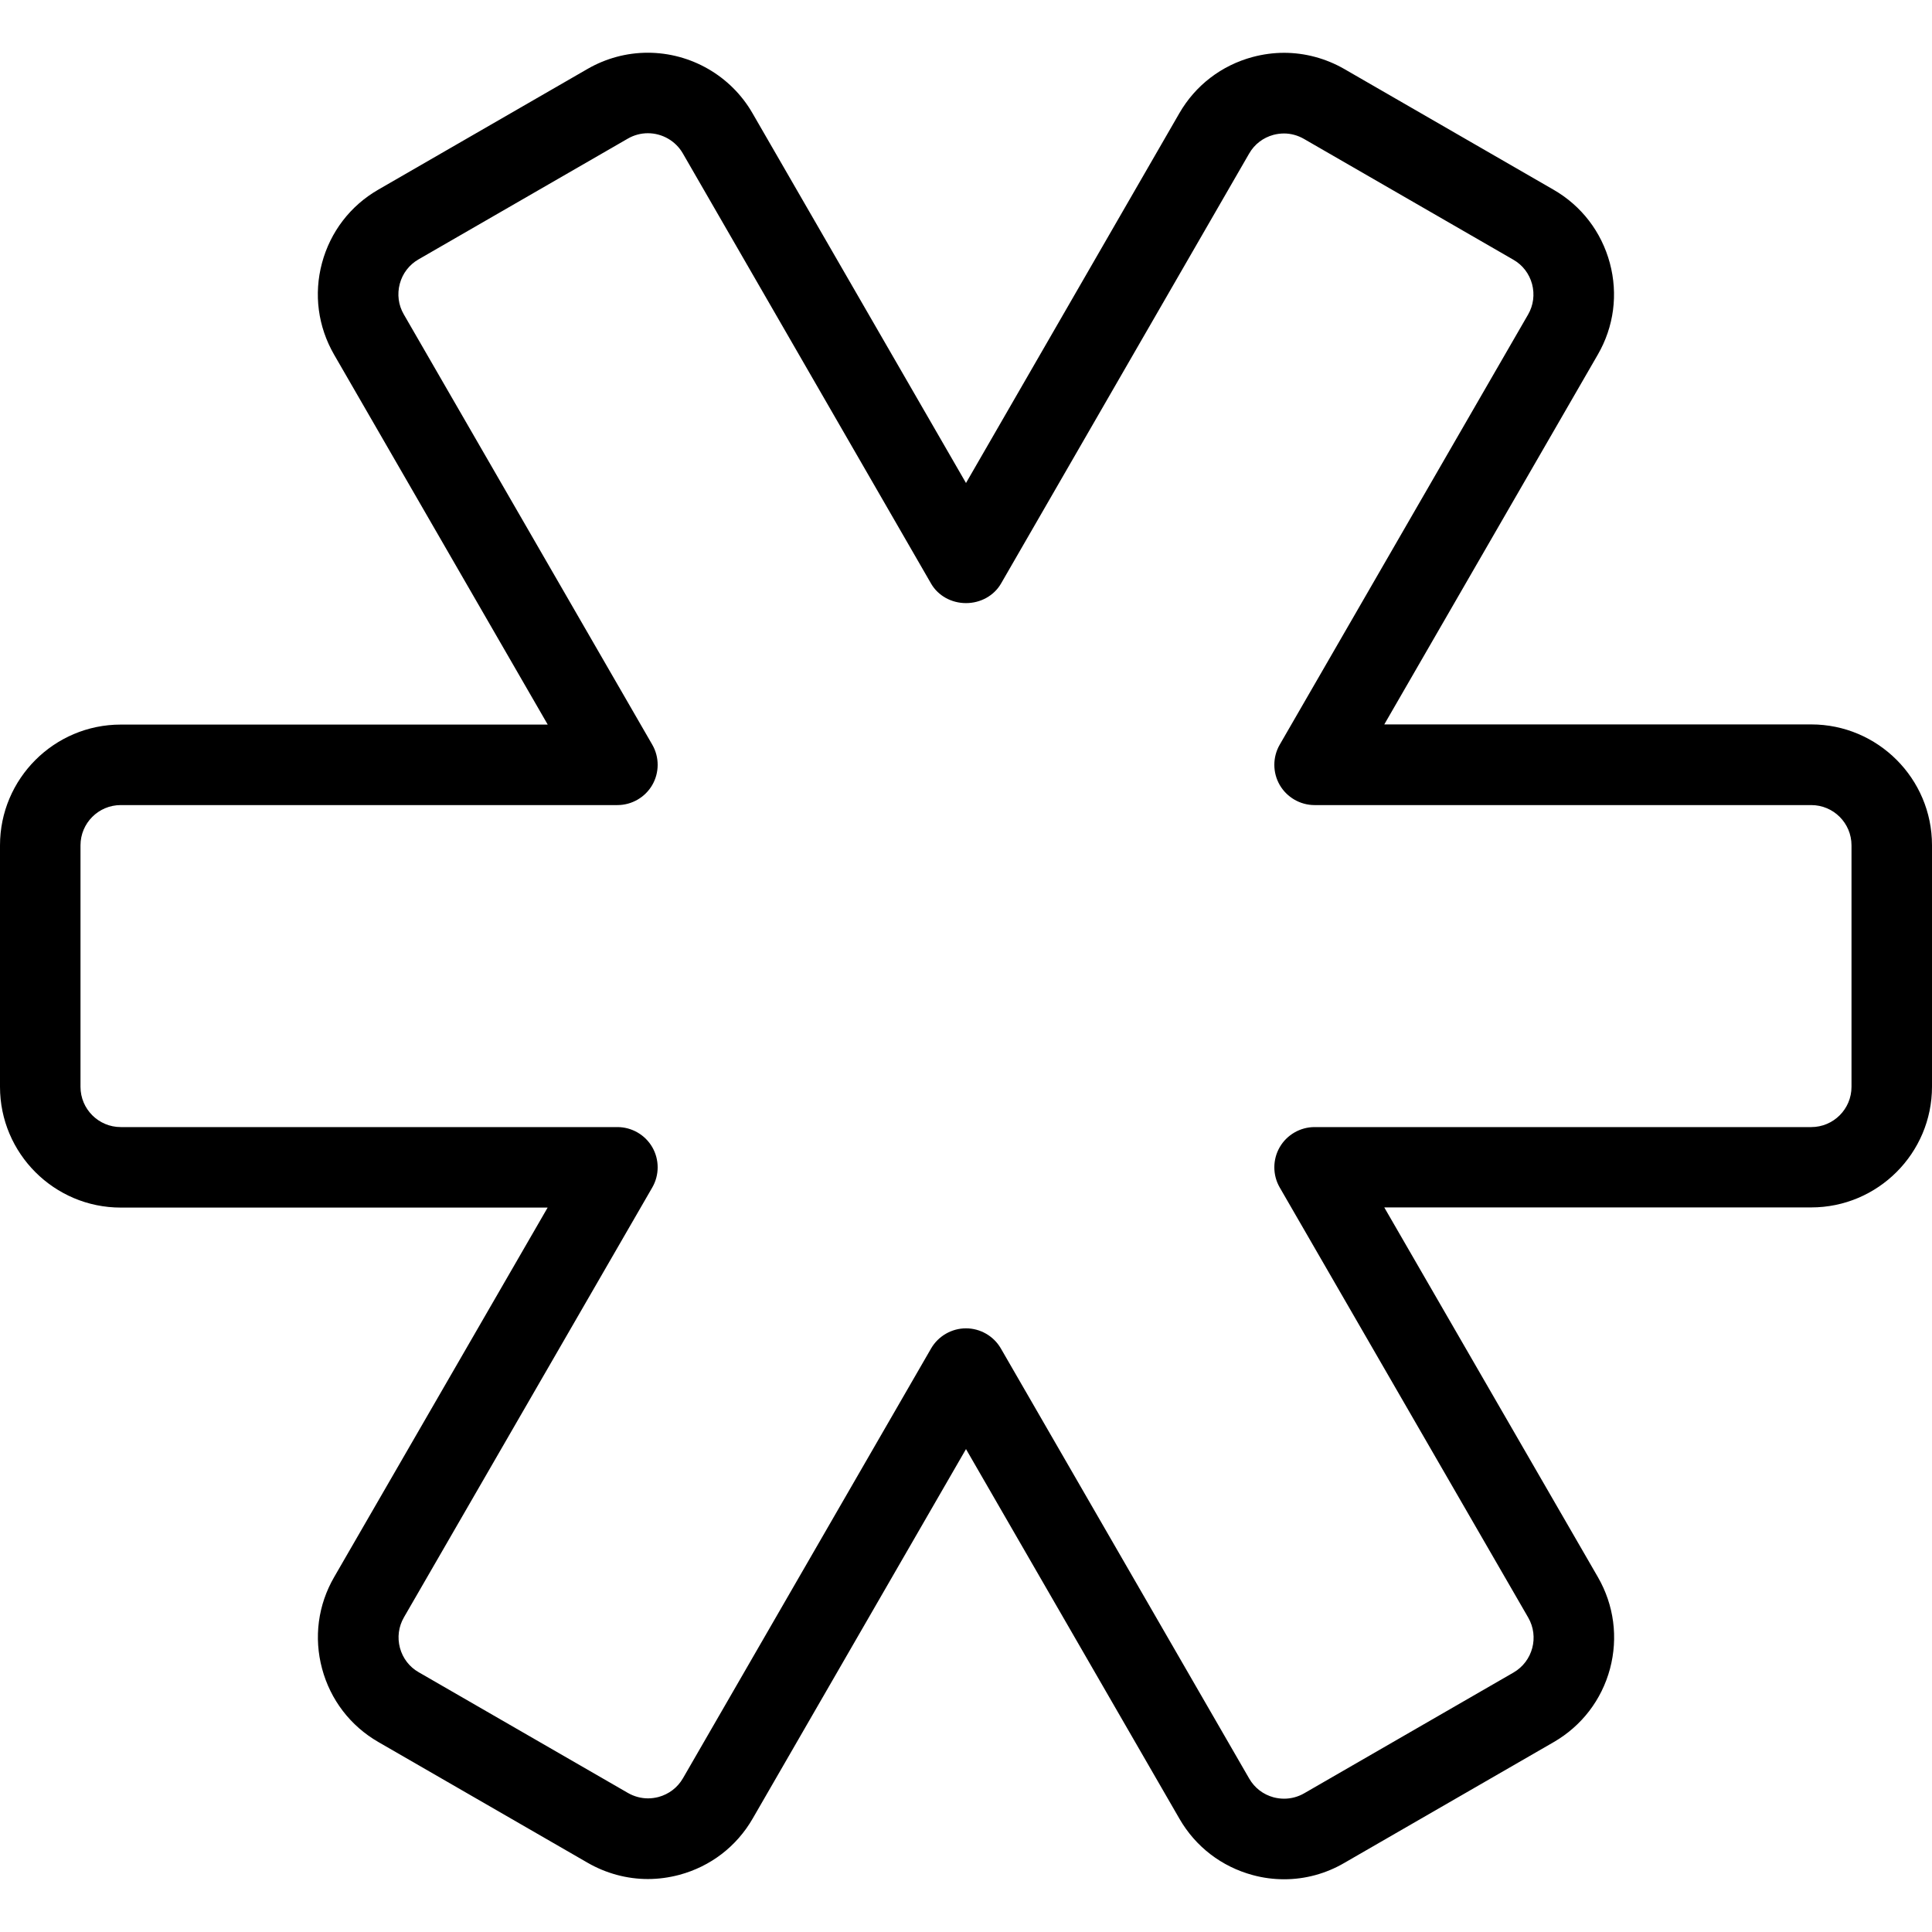 <?xml version="1.0" encoding="utf-8"?>
<!-- Generator: Adobe Illustrator 22.1.0, SVG Export Plug-In . SVG Version: 6.00 Build 0)  -->
<svg version="1.1" id="Layer_1" xmlns="http://www.w3.org/2000/svg" xmlns:xlink="http://www.w3.org/1999/xlink" x="0px" y="0px"
	 viewBox="0 0 24 24" style="enable-background:new 0 0 24 24;" xml:space="preserve">
<g>
	<title>keyboard-asterisk-2</title>
	<path d="M15.953,23.345c-0.132,0-0.263-0.017-0.391-0.052c-0.386-0.104-0.71-0.352-0.91-0.699L12,18.001l-2.65,4.59
		c-0.2,0.347-0.524,0.595-0.911,0.699c-0.128,0.034-0.259,0.052-0.391,0.052c-0.26,0-0.519-0.07-0.748-0.202l-2.6-1.5
		c-0.347-0.2-0.595-0.524-0.699-0.911c-0.104-0.387-0.051-0.791,0.15-1.138l2.652-4.59H1.5c-0.827,0-1.5-0.673-1.5-1.5v-3
		c0-0.827,0.673-1.5,1.5-1.5h5.304L4.15,4.405C3.95,4.058,3.896,3.654,4,3.267C4.104,2.88,4.352,2.556,4.699,2.356l2.6-1.5
		c0.227-0.131,0.485-0.201,0.747-0.201c0.536,0,1.034,0.287,1.301,0.75L12,6l2.65-4.593c0.2-0.347,0.524-0.595,0.911-0.699
		c0.128-0.034,0.259-0.052,0.39-0.052c0.261,0,0.52,0.07,0.748,0.201l2.6,1.5c0.347,0.2,0.595,0.524,0.699,0.911
		c0.104,0.387,0.051,0.791-0.15,1.138l-2.652,4.593H22.5c0.827,0,1.5,0.673,1.5,1.5v3c0,0.827-0.673,1.5-1.5,1.5h-5.304l2.654,4.593
		c0.2,0.347,0.253,0.751,0.15,1.138c-0.104,0.387-0.352,0.71-0.699,0.911l-2.6,1.5C16.472,23.275,16.214,23.345,15.953,23.345z
		 M12,16.501c0.178,0,0.344,0.096,0.433,0.25l3.085,5.343c0.067,0.116,0.174,0.198,0.303,0.233c0.043,0.011,0.087,0.017,0.131,0.017
		c0.086,0,0.173-0.023,0.249-0.067l2.6-1.5c0.239-0.138,0.321-0.444,0.183-0.683l-3.087-5.343c-0.089-0.154-0.089-0.346,0-0.5
		c0.089-0.154,0.255-0.25,0.433-0.25h6.17c0.276,0,0.5-0.224,0.5-0.5v-3c0-0.276-0.224-0.5-0.5-0.5h-6.17
		c-0.178,0-0.344-0.096-0.433-0.25c-0.089-0.154-0.089-0.346,0-0.5l3.085-5.343c0.067-0.115,0.084-0.25,0.05-0.379
		c-0.035-0.129-0.117-0.237-0.233-0.303l-2.6-1.5c-0.076-0.044-0.162-0.068-0.248-0.068c-0.044,0-0.088,0.006-0.131,0.017
		c-0.129,0.035-0.237,0.117-0.303,0.233l-3.083,5.343C12.347,7.4,12.181,7.492,12,7.492S11.653,7.4,11.567,7.251L8.482,1.905
		c-0.089-0.154-0.255-0.25-0.434-0.25c-0.087,0-0.173,0.023-0.249,0.067l-2.6,1.5C5.083,3.289,5.001,3.396,4.966,3.526
		C4.932,3.655,4.949,3.79,5.016,3.905l3.087,5.346c0.089,0.154,0.089,0.346,0,0.5c-0.089,0.154-0.255,0.25-0.433,0.25H1.5
		c-0.276,0-0.5,0.224-0.5,0.5v3c0,0.276,0.224,0.5,0.5,0.5h6.17c0.178,0,0.344,0.096,0.433,0.25c0.089,0.154,0.089,0.346,0,0.5
		l-3.085,5.34c-0.067,0.116-0.084,0.25-0.05,0.379c0.035,0.129,0.117,0.237,0.233,0.303l2.6,1.5
		c0.077,0.044,0.163,0.067,0.249,0.067c0.044,0,0.087-0.006,0.13-0.017c0.129-0.035,0.237-0.117,0.304-0.233l3.083-5.34
		C11.656,16.597,11.822,16.501,12,16.501z"/>
</g>
</svg>
